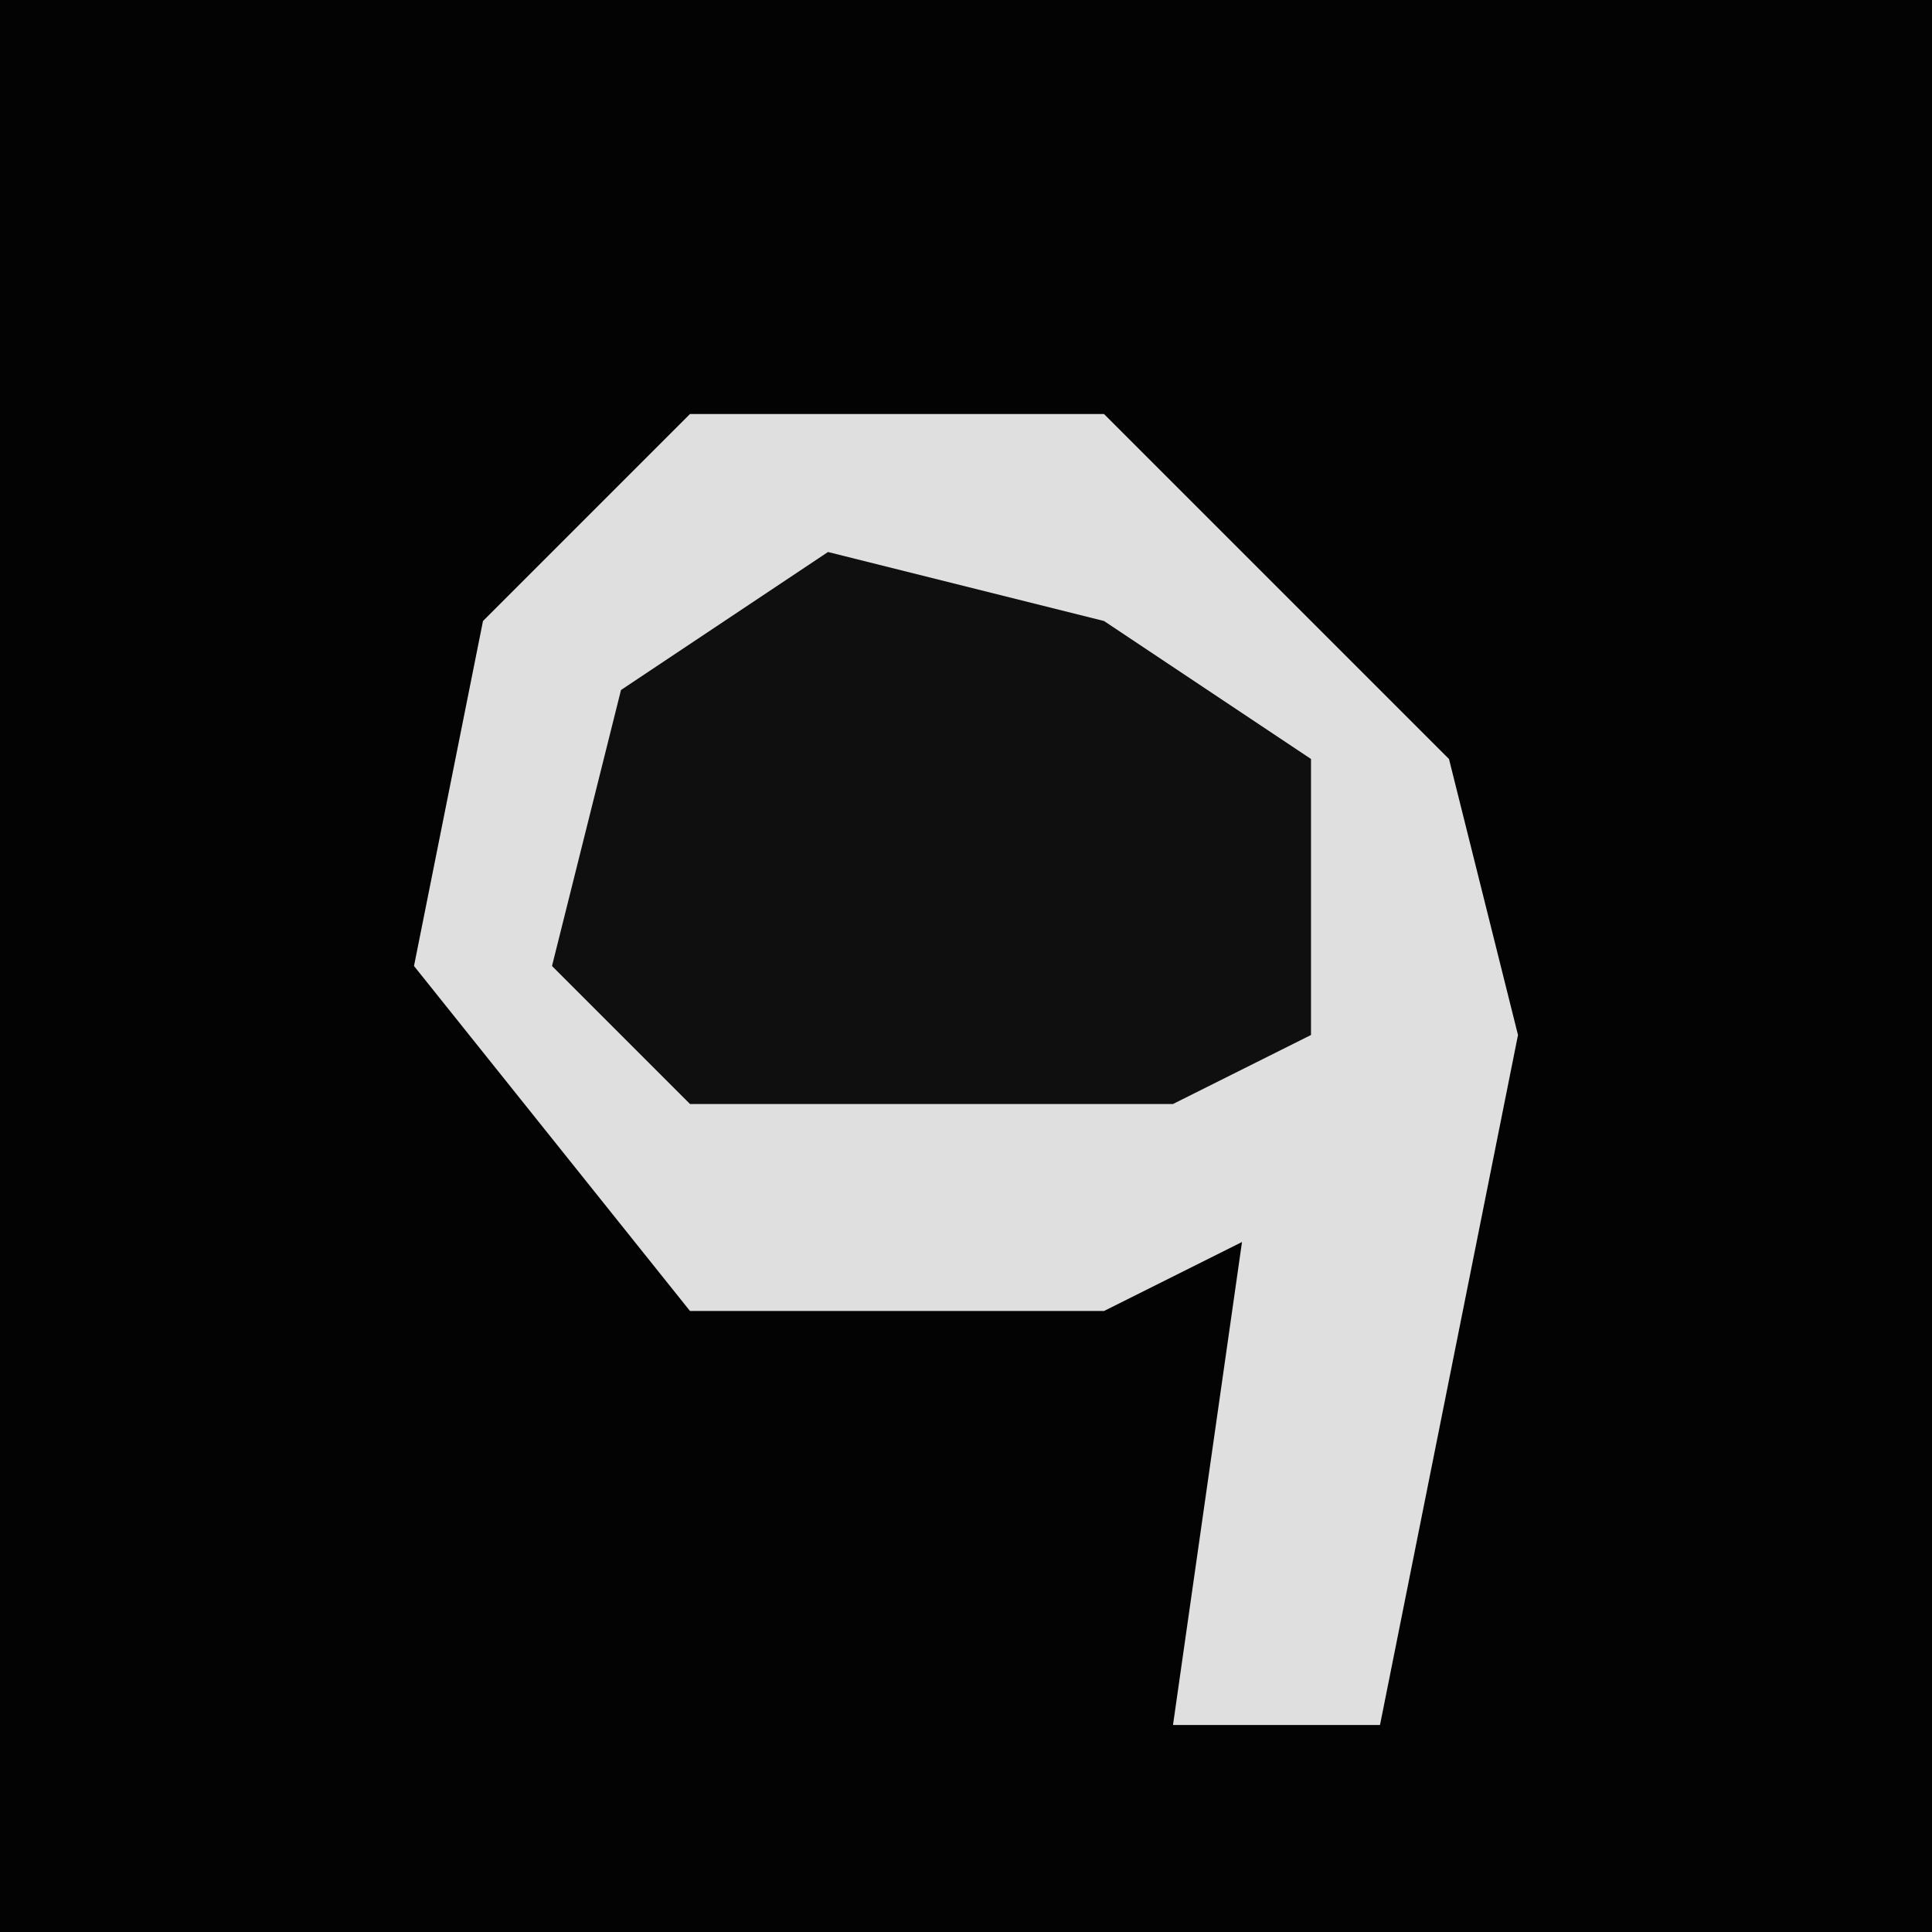 <?xml version="1.0" encoding="UTF-8"?>
<svg version="1.1" xmlns="http://www.w3.org/2000/svg" width="28" height="28">
<path d="M0,0 L28,0 L28,28 L0,28 Z " fill="#030303" transform="translate(0,0)"/>
<path d="M0,0 L6,0 L11,5 L12,9 L10,19 L7,19 L8,12 L6,13 L0,13 L-4,8 L-3,3 Z " fill="#DFDFDF" transform="translate(10,6)"/>
<path d="M0,0 L4,1 L7,3 L7,7 L5,8 L-2,8 L-4,6 L-3,2 Z " fill="#0F0F0F" transform="translate(12,8)"/>
</svg>
